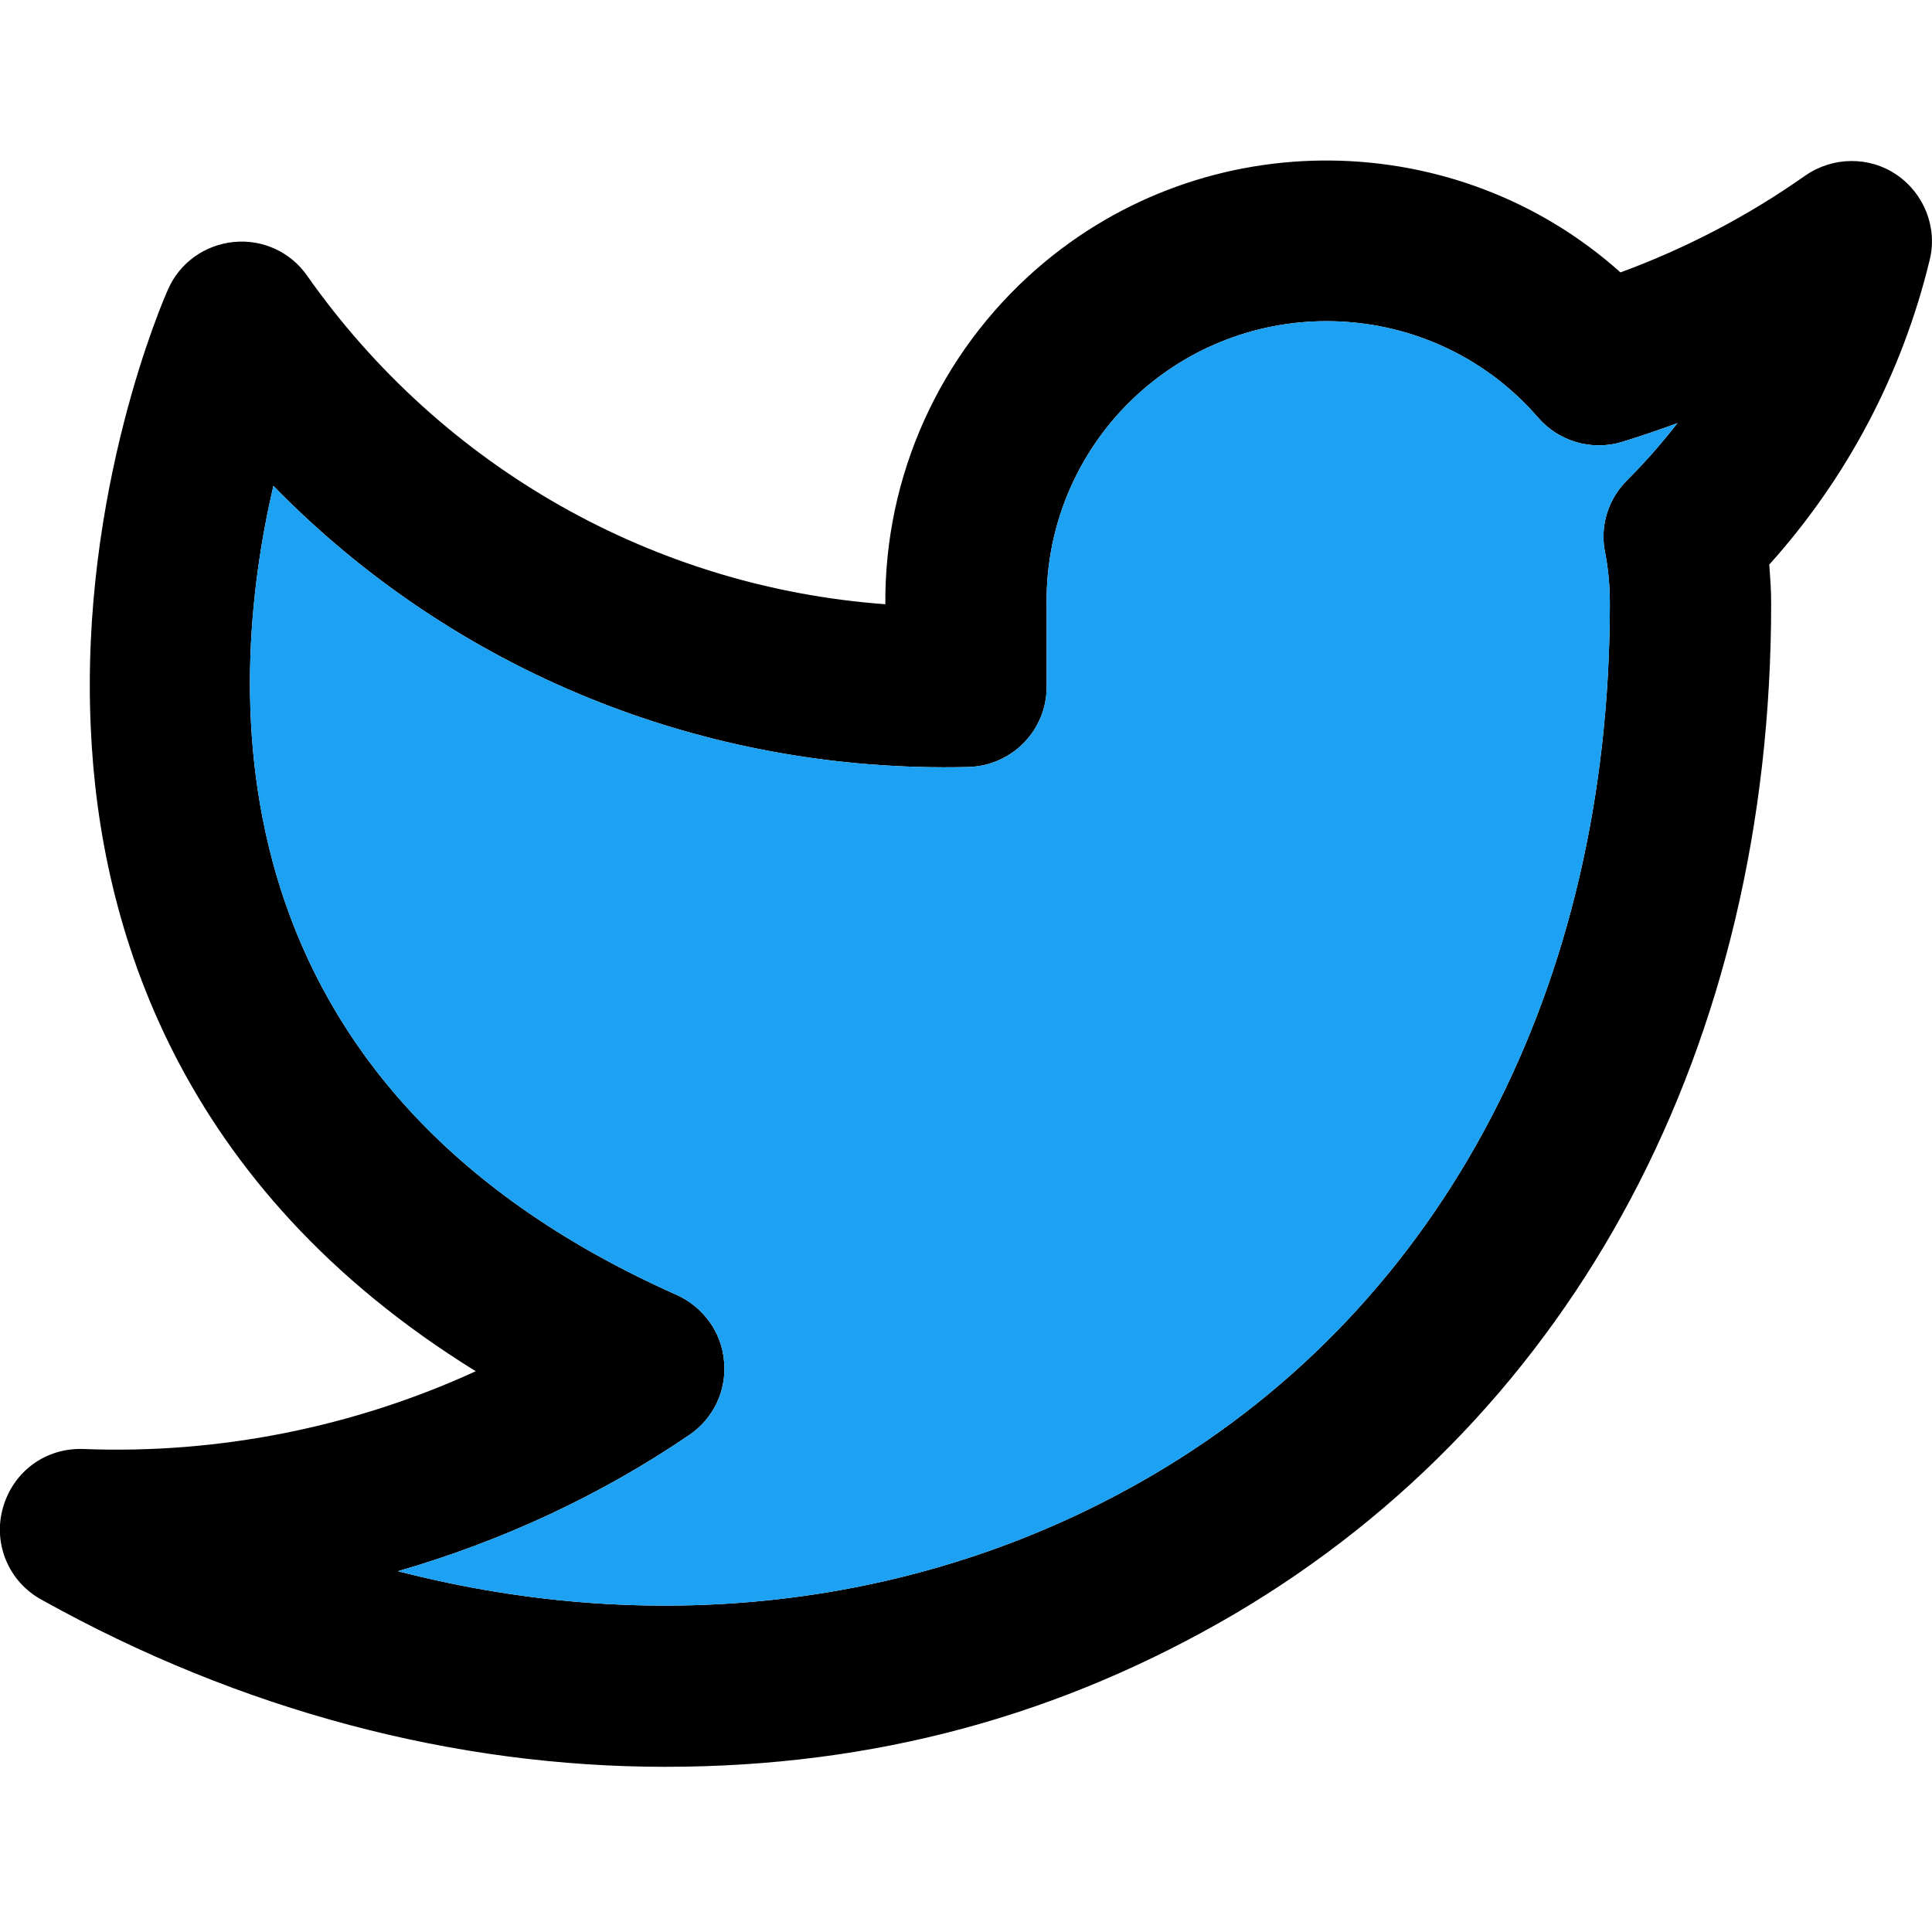 <?xml version="1.0" encoding="UTF-8"?>
<svg id="Layer_1" data-name="Layer 1" xmlns="http://www.w3.org/2000/svg" viewBox="0 0 40 40">
  <defs>
    <style>
      .cls-1 {
        fill: #1da1f2;
      }
    </style>
  </defs>
  <path d="M39.27,3.62c-.57-.39-1.33-.38-1.9,.02-1.18,.83-2.46,1.5-3.82,2-3.37-3.02-8.57-3.13-12.08-.08-2.02,1.76-3.16,4.3-3.14,6.95-4.78-.35-9.17-2.82-11.97-6.8-.34-.49-.92-.76-1.52-.7-.6,.06-1.12,.43-1.36,.98-.08,.17-1.83,4.17-1.6,9.09,.18,4.09,1.79,9.49,7.97,13.31-2.53,1.16-5.33,1.72-8.12,1.61-.79-.03-1.46,.47-1.67,1.22-.21,.74,.12,1.53,.8,1.9,4.14,2.31,8.58,3.46,12.91,3.46s8.2-1.06,11.8-3.17c7.05-4.16,11.1-11.78,11.1-20.92,0-.27-.02-.54-.04-.8,1.61-1.79,2.75-3.95,3.32-6.3,.17-.67-.11-1.38-.68-1.77Zm-5.57,6.31c-.4,.39-.58,.95-.47,1.5,.07,.35,.1,.71,.1,1.07,0,7.92-3.44,14.5-9.45,18.03-4.66,2.74-10.22,3.4-15.64,2,2.14-.62,4.18-1.56,6.03-2.82,.5-.34,.78-.92,.72-1.53-.05-.6-.43-1.12-.98-1.37C4.27,22.48,4.67,14.32,5.66,10.06c3.74,3.83,8.91,5.95,14.38,5.82,.91-.02,1.63-.76,1.63-1.66v-1.69c-.03-1.71,.7-3.34,1.99-4.46,2.42-2.1,6.09-1.84,8.18,.57,.43,.5,1.11,.7,1.74,.51,.39-.12,.77-.25,1.15-.39-.32,.41-.66,.8-1.03,1.17Z"/>
  <path class="cls-1" d="M33.7,9.93c-.4,.39-.58,.95-.47,1.5,.07,.35,.1,.71,.1,1.07,0,7.92-3.44,14.5-9.45,18.03-4.66,2.74-10.22,3.4-15.64,2,2.14-.62,4.18-1.56,6.03-2.82,.5-.34,.78-.92,.72-1.53-.05-.6-.43-1.12-.98-1.37C4.27,22.48,4.67,14.32,5.66,10.06c3.74,3.83,8.91,5.95,14.38,5.82,.91-.02,1.63-.76,1.63-1.66v-1.69c-.03-1.71,.7-3.34,1.99-4.46,2.42-2.1,6.09-1.84,8.18,.57,.43,.5,1.11,.7,1.74,.51,.39-.12,.77-.25,1.15-.39-.32,.41-.66,.8-1.03,1.17Z"/>
</svg>